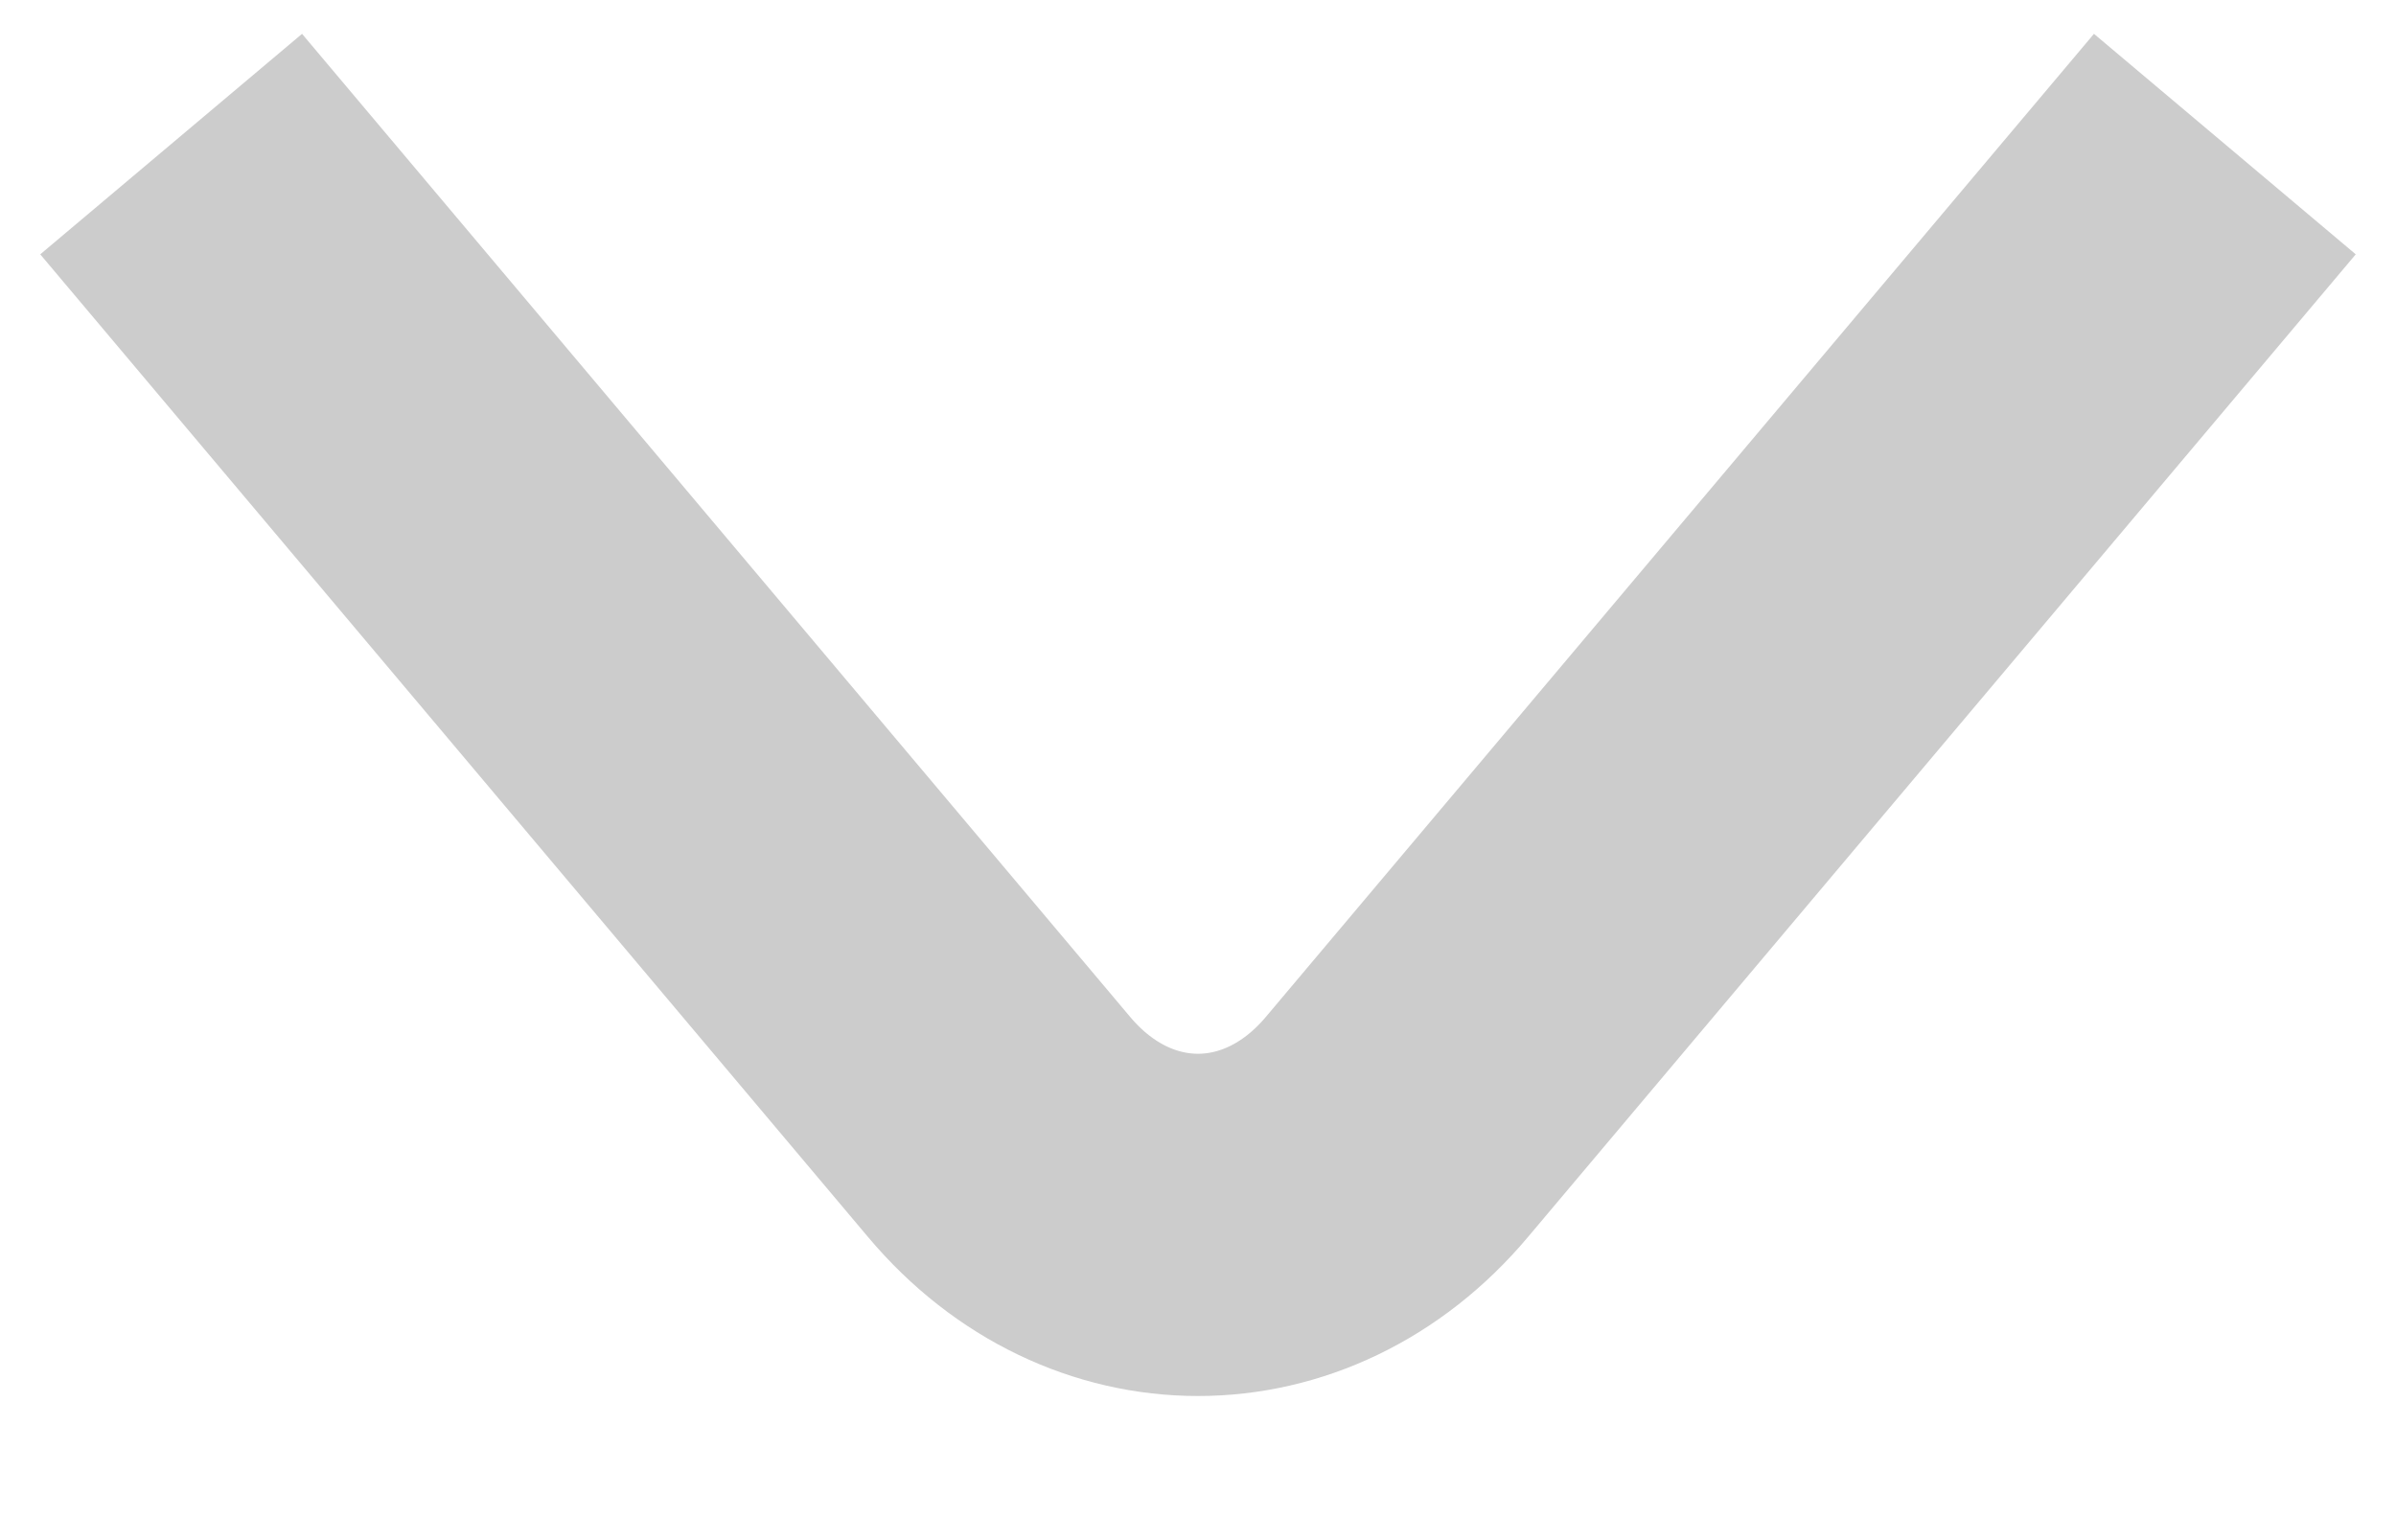 <svg width="14" height="9" viewBox="0 0 14 9" fill="none" xmlns="http://www.w3.org/2000/svg">
<path d="M13 0.842L8.161 6.587C7.52 7.348 6.48 7.348 5.839 6.587L1 0.842" stroke="black" stroke-opacity="0.2" stroke-width="2"/>
</svg>
